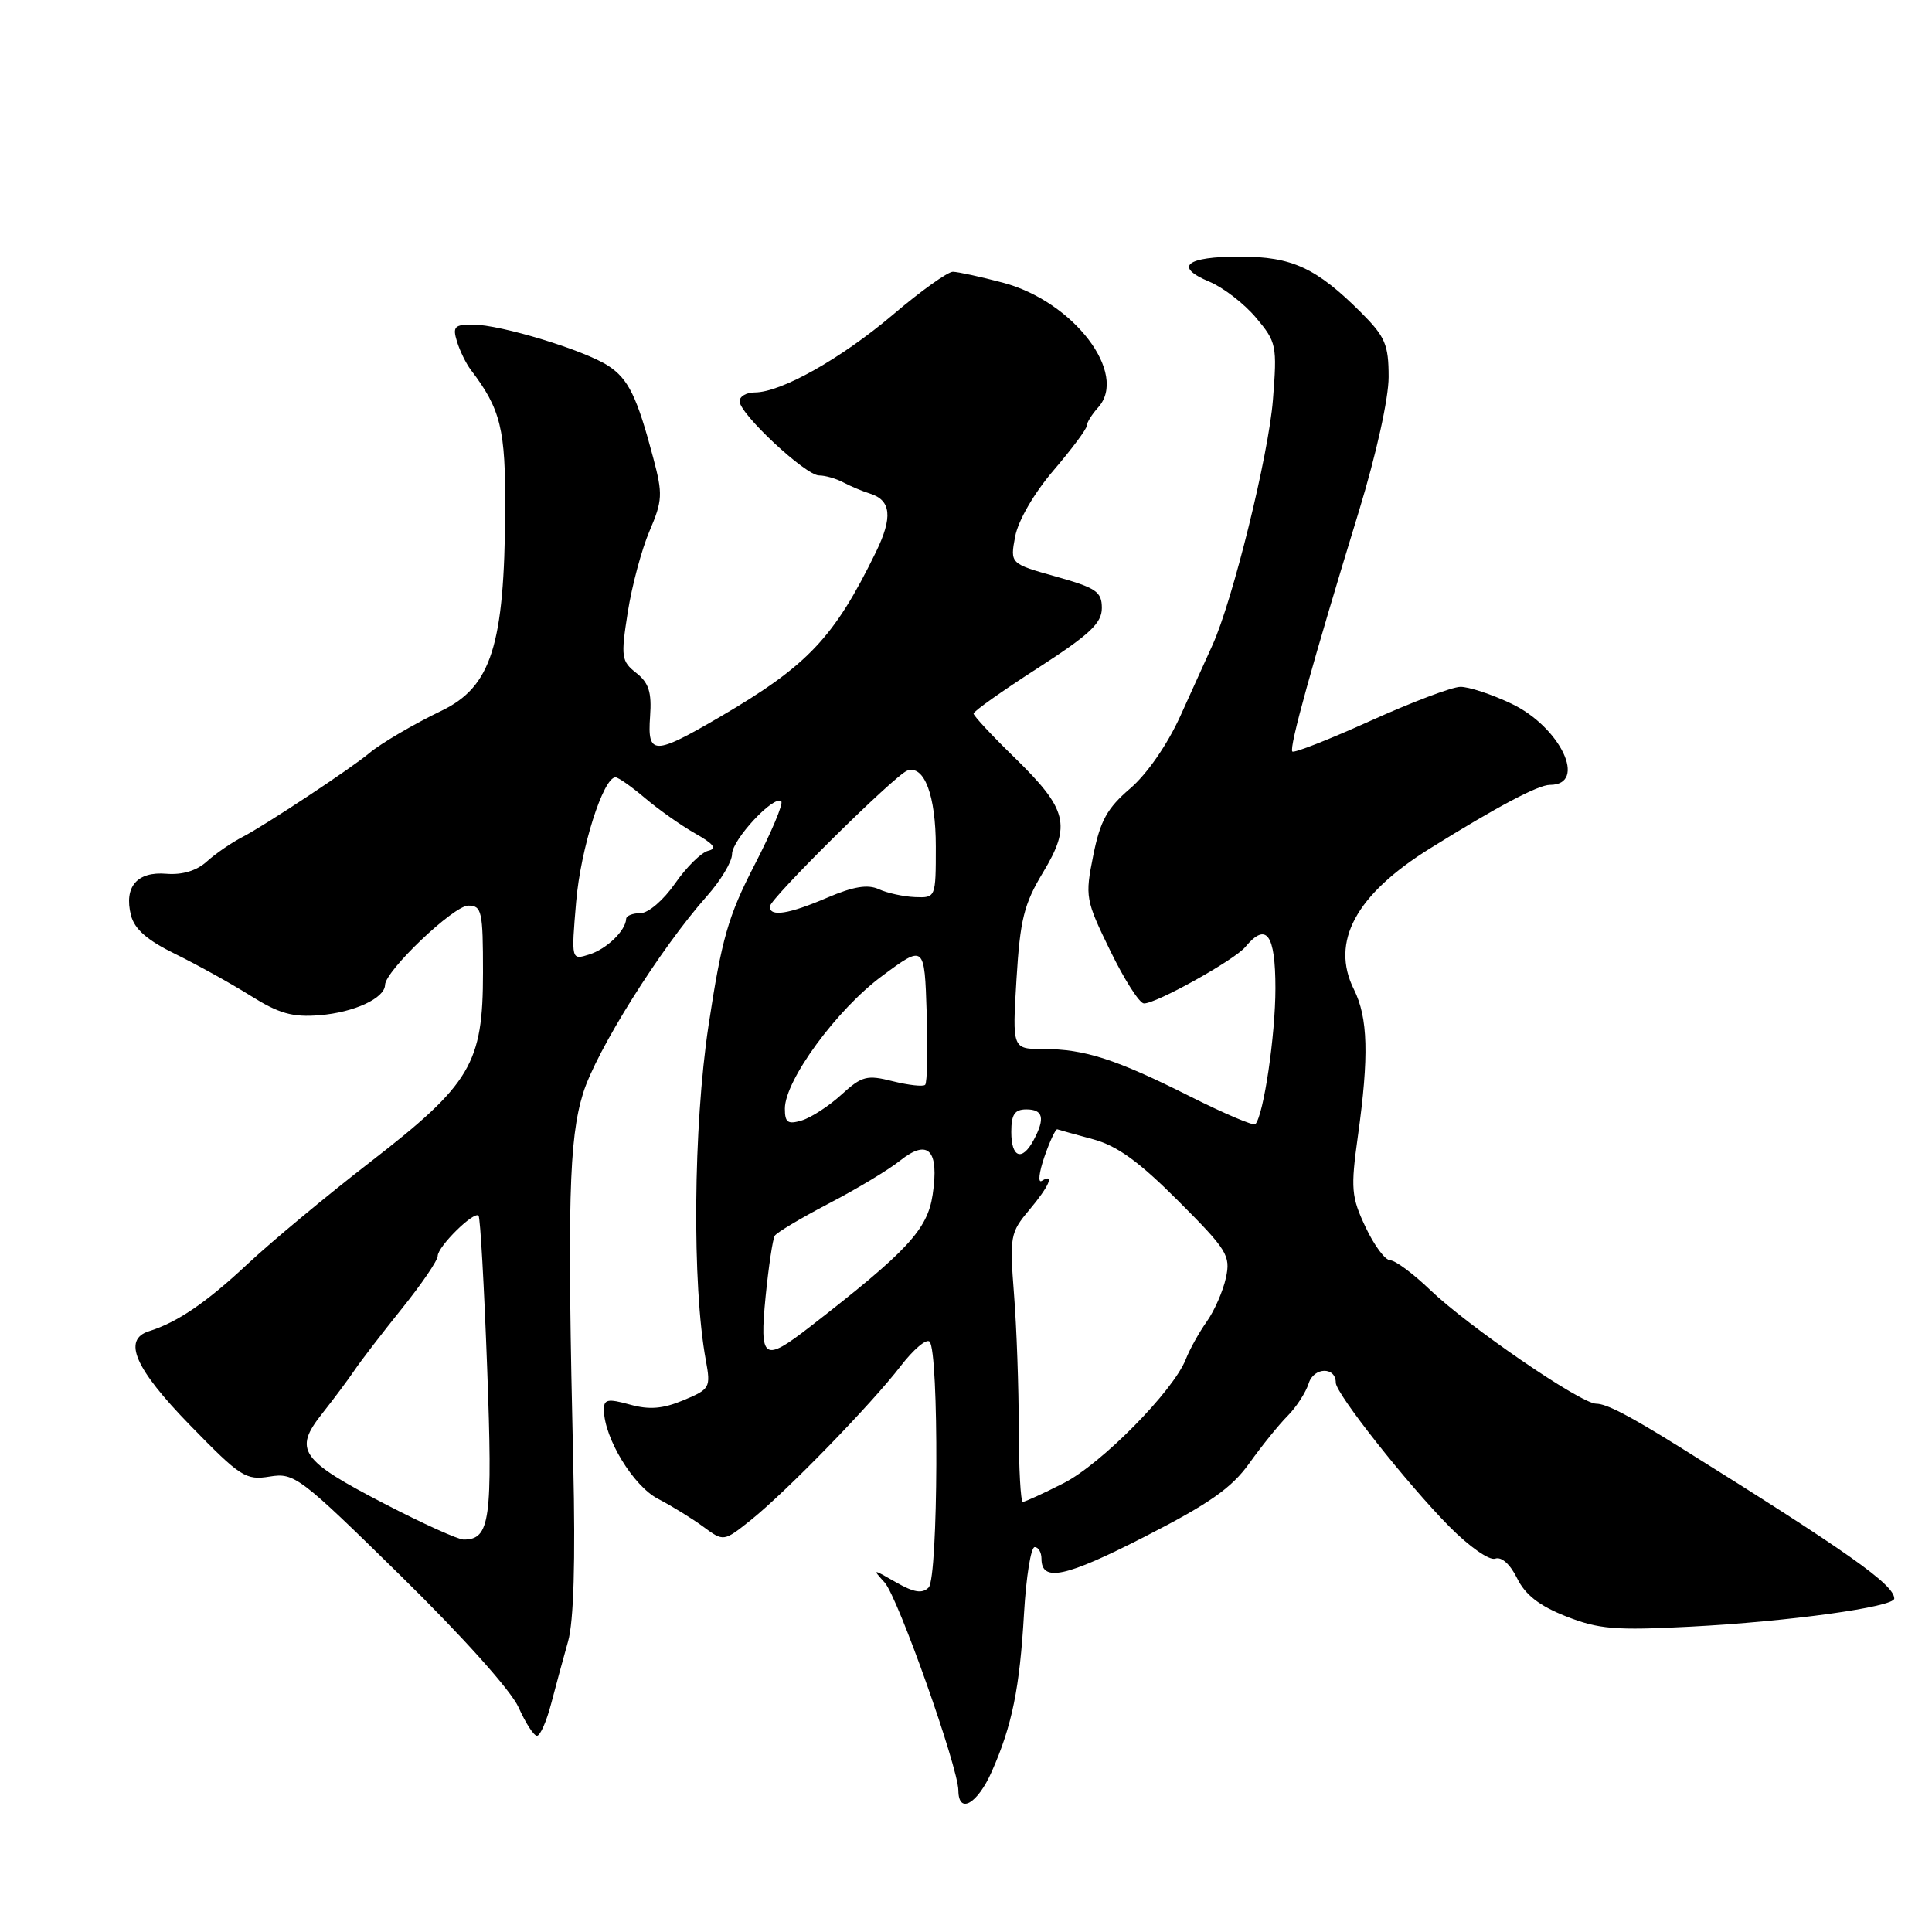 <?xml version="1.0" encoding="UTF-8" standalone="no"?>
<!DOCTYPE svg PUBLIC "-//W3C//DTD SVG 1.1//EN" "http://www.w3.org/Graphics/SVG/1.1/DTD/svg11.dtd" >
<svg xmlns="http://www.w3.org/2000/svg" xmlns:xlink="http://www.w3.org/1999/xlink" version="1.1" viewBox="0 0 256 256">
 <g >
 <path fill="currentColor"
d=" M 131.41 234.75 C 134.11 228.65 135.12 223.69 135.69 213.75 C 135.97 208.94 136.60 205.00 137.10 205.00 C 137.59 205.00 138.00 205.69 138.00 206.53 C 138.00 209.68 141.15 209.01 151.72 203.60 C 160.26 199.23 163.22 197.15 165.54 193.89 C 167.17 191.61 169.45 188.78 170.61 187.62 C 171.77 186.45 173.03 184.51 173.41 183.30 C 174.09 181.13 177.00 181.07 177.00 183.22 C 177.00 184.65 186.43 196.59 192.04 202.27 C 194.67 204.93 197.35 206.81 198.12 206.53 C 198.95 206.23 200.10 207.26 201.02 209.12 C 202.10 211.33 203.97 212.78 207.52 214.18 C 211.84 215.88 214.02 216.06 224.00 215.54 C 236.97 214.87 251.00 212.93 251.00 211.82 C 251.00 209.98 244.92 205.68 222.54 191.72 C 215.84 187.55 212.86 186.00 211.51 186.00 C 209.47 186.00 194.53 175.75 189.46 170.88 C 187.24 168.75 184.88 167.00 184.22 167.00 C 183.55 167.00 182.08 165.02 180.94 162.59 C 179.05 158.59 178.96 157.49 179.93 150.52 C 181.41 139.91 181.27 134.85 179.40 131.10 C 176.26 124.80 179.65 118.53 189.52 112.40 C 198.42 106.86 203.83 104.00 205.37 104.00 C 210.42 104.00 206.76 96.31 200.25 93.23 C 197.64 91.99 194.60 90.99 193.50 91.01 C 192.40 91.02 187.04 93.05 181.58 95.52 C 176.13 97.98 171.48 99.81 171.24 99.58 C 170.78 99.11 173.86 87.99 180.08 67.68 C 182.36 60.21 184.00 52.80 184.00 49.96 C 184.00 45.67 183.55 44.62 180.38 41.44 C 174.42 35.49 171.22 34.01 164.31 34.00 C 157.13 34.00 155.49 35.34 160.26 37.33 C 162.09 38.10 164.87 40.24 166.43 42.10 C 169.14 45.32 169.24 45.78 168.67 52.98 C 168.09 60.34 163.35 79.55 160.65 85.50 C 159.90 87.15 157.99 91.37 156.40 94.88 C 154.67 98.69 151.98 102.57 149.75 104.48 C 146.70 107.09 145.78 108.76 144.86 113.36 C 143.76 118.83 143.83 119.24 147.11 125.97 C 148.97 129.80 150.98 132.94 151.57 132.96 C 153.15 133.02 163.58 127.21 165.01 125.48 C 167.80 122.12 169.00 123.76 169.00 130.95 C 169.00 137.18 167.44 147.77 166.34 148.96 C 166.11 149.21 162.23 147.56 157.71 145.29 C 147.86 140.34 143.71 139.00 138.24 139.00 C 134.13 139.00 134.13 139.00 134.69 129.75 C 135.17 121.85 135.68 119.79 138.20 115.61 C 141.98 109.35 141.46 107.25 134.45 100.40 C 131.45 97.48 129.00 94.85 129.00 94.55 C 129.00 94.25 132.82 91.54 137.50 88.53 C 144.39 84.08 146.00 82.58 146.00 80.57 C 146.00 78.40 145.26 77.90 139.92 76.40 C 133.84 74.69 133.84 74.69 134.51 71.10 C 134.91 68.98 137.00 65.37 139.59 62.34 C 142.02 59.50 144.00 56.84 144.00 56.42 C 144.00 56.00 144.68 54.91 145.51 53.99 C 149.55 49.52 142.26 39.95 132.91 37.46 C 129.93 36.67 126.94 36.02 126.26 36.01 C 125.58 36.01 122.02 38.55 118.34 41.68 C 111.42 47.54 103.50 52.00 100.00 52.00 C 98.90 52.00 98.00 52.53 98.00 53.17 C 98.00 54.84 106.74 63.00 108.53 63.00 C 109.35 63.00 110.81 63.42 111.76 63.93 C 112.72 64.44 114.30 65.10 115.27 65.40 C 118.09 66.28 118.32 68.53 116.05 73.18 C 110.51 84.52 107.04 88.18 95.40 94.99 C 86.62 100.12 85.77 100.11 86.14 94.92 C 86.37 91.73 85.97 90.47 84.31 89.17 C 82.33 87.61 82.25 87.06 83.18 81.13 C 83.73 77.62 85.03 72.77 86.07 70.35 C 87.79 66.33 87.83 65.46 86.57 60.72 C 84.41 52.56 83.28 50.23 80.61 48.48 C 77.44 46.40 66.35 43.02 62.68 43.01 C 60.22 43.00 59.95 43.29 60.55 45.25 C 60.93 46.49 61.75 48.17 62.38 49.00 C 66.36 54.23 67.00 56.84 66.94 67.65 C 66.84 85.51 65.10 91.00 58.50 94.18 C 54.85 95.93 50.41 98.54 48.95 99.78 C 46.64 101.74 35.11 109.37 32.18 110.88 C 30.70 111.64 28.56 113.11 27.41 114.15 C 26.06 115.38 24.16 115.95 22.05 115.78 C 18.16 115.45 16.41 117.50 17.35 121.27 C 17.82 123.12 19.50 124.59 23.25 126.42 C 26.14 127.84 30.62 130.32 33.20 131.94 C 36.98 134.31 38.77 134.81 42.34 134.52 C 46.92 134.15 50.98 132.27 51.02 130.51 C 51.07 128.61 60.11 120.00 62.05 120.00 C 63.84 120.00 64.00 120.75 64.00 128.84 C 64.00 140.97 62.42 143.62 49.00 154.02 C 43.22 158.49 35.93 164.56 32.80 167.49 C 27.33 172.61 23.51 175.21 19.75 176.39 C 16.19 177.50 17.87 181.35 25.18 188.85 C 31.87 195.72 32.57 196.17 35.75 195.65 C 39.01 195.12 39.73 195.67 53.10 208.80 C 61.30 216.85 67.75 224.05 68.72 226.25 C 69.64 228.31 70.73 230.00 71.15 230.00 C 71.58 230.00 72.42 228.09 73.03 225.75 C 73.64 223.41 74.65 219.70 75.27 217.50 C 76.02 214.86 76.26 206.89 75.96 194.00 C 75.16 159.41 75.38 150.98 77.25 144.90 C 78.99 139.24 87.51 125.67 93.66 118.75 C 95.50 116.68 97.00 114.18 97.00 113.18 C 97.00 111.27 102.60 105.26 103.52 106.19 C 103.82 106.48 102.22 110.27 99.98 114.61 C 96.48 121.40 95.63 124.37 93.88 135.91 C 91.86 149.29 91.69 170.32 93.53 180.26 C 94.19 183.87 94.08 184.07 90.56 185.54 C 87.82 186.68 86.04 186.83 83.45 186.11 C 80.51 185.30 80.00 185.41 80.02 186.83 C 80.07 190.58 83.92 196.90 87.17 198.59 C 89.00 199.54 91.71 201.21 93.19 202.30 C 95.89 204.29 95.89 204.29 99.51 201.40 C 104.21 197.63 115.46 186.07 119.36 180.99 C 121.04 178.81 122.75 177.35 123.17 177.77 C 124.44 179.04 124.33 209.07 123.05 210.35 C 122.20 211.20 121.10 211.02 118.72 209.66 C 115.61 207.87 115.57 207.87 117.22 209.69 C 118.98 211.63 126.96 234.16 126.99 237.25 C 127.01 240.46 129.51 239.05 131.41 234.75 Z  M 50.96 199.26 C 39.78 193.47 38.86 192.14 42.68 187.32 C 44.23 185.36 46.17 182.76 47.00 181.53 C 47.83 180.30 50.64 176.64 53.25 173.40 C 55.86 170.15 58.00 167.02 58.00 166.42 C 58.00 165.18 62.79 160.45 63.41 161.08 C 63.64 161.31 64.15 170.38 64.55 181.23 C 65.30 201.46 64.95 204.00 61.43 204.00 C 60.70 204.00 55.99 201.87 50.96 199.26 Z  M 134.99 189.25 C 134.99 183.89 134.71 175.89 134.36 171.48 C 133.77 163.84 133.86 163.32 136.37 160.34 C 139.03 157.18 139.80 155.39 138.04 156.47 C 137.51 156.80 137.67 155.37 138.39 153.28 C 139.11 151.20 139.88 149.56 140.10 149.64 C 140.32 149.72 142.44 150.31 144.81 150.95 C 148.03 151.82 150.90 153.89 156.13 159.13 C 162.62 165.63 163.08 166.37 162.44 169.32 C 162.06 171.07 160.92 173.68 159.90 175.12 C 158.88 176.56 157.63 178.81 157.12 180.12 C 155.46 184.33 145.91 194.01 140.91 196.54 C 138.25 197.89 135.83 199.00 135.53 199.00 C 135.24 199.00 135.00 194.61 134.99 189.25 Z  M 101.45 171.77 C 101.85 167.79 102.39 164.18 102.66 163.74 C 102.93 163.31 106.15 161.39 109.82 159.47 C 113.50 157.56 117.74 155.01 119.25 153.80 C 122.99 150.82 124.47 152.37 123.58 158.31 C 122.89 162.93 120.24 165.78 107.36 175.78 C 101.16 180.59 100.62 180.23 101.45 171.77 Z  M 134.00 150.00 C 134.00 147.67 134.44 147.00 136.00 147.00 C 138.23 147.00 138.51 148.18 136.96 151.07 C 135.43 153.93 134.00 153.41 134.00 150.00 Z  M 104.00 146.90 C 104.00 143.15 110.88 133.76 116.87 129.33 C 122.50 125.16 122.50 125.16 122.79 134.21 C 122.95 139.18 122.86 143.47 122.59 143.74 C 122.33 144.01 120.40 143.79 118.30 143.27 C 114.87 142.40 114.21 142.57 111.50 145.04 C 109.85 146.55 107.49 148.08 106.25 148.46 C 104.39 149.02 104.00 148.75 104.00 146.90 Z  M 76.34 119.52 C 76.93 112.47 79.93 103.00 81.56 103.00 C 81.93 103.00 83.69 104.24 85.47 105.75 C 87.25 107.26 90.23 109.37 92.10 110.43 C 94.58 111.83 95.05 112.45 93.85 112.73 C 92.94 112.94 90.97 114.88 89.46 117.05 C 87.93 119.26 85.91 121.00 84.86 121.00 C 83.84 121.00 82.99 121.34 82.97 121.75 C 82.90 123.32 80.40 125.74 78.09 126.47 C 75.69 127.23 75.69 127.23 76.34 119.52 Z  M 102.00 120.13 C 102.00 119.10 118.60 102.68 120.22 102.11 C 122.47 101.33 124.00 105.40 124.00 112.18 C 124.00 118.95 123.99 118.98 121.25 118.87 C 119.74 118.81 117.58 118.34 116.46 117.83 C 114.99 117.15 113.09 117.46 109.63 118.94 C 104.50 121.14 102.00 121.53 102.00 120.13 Z "/>
</g>
</svg>